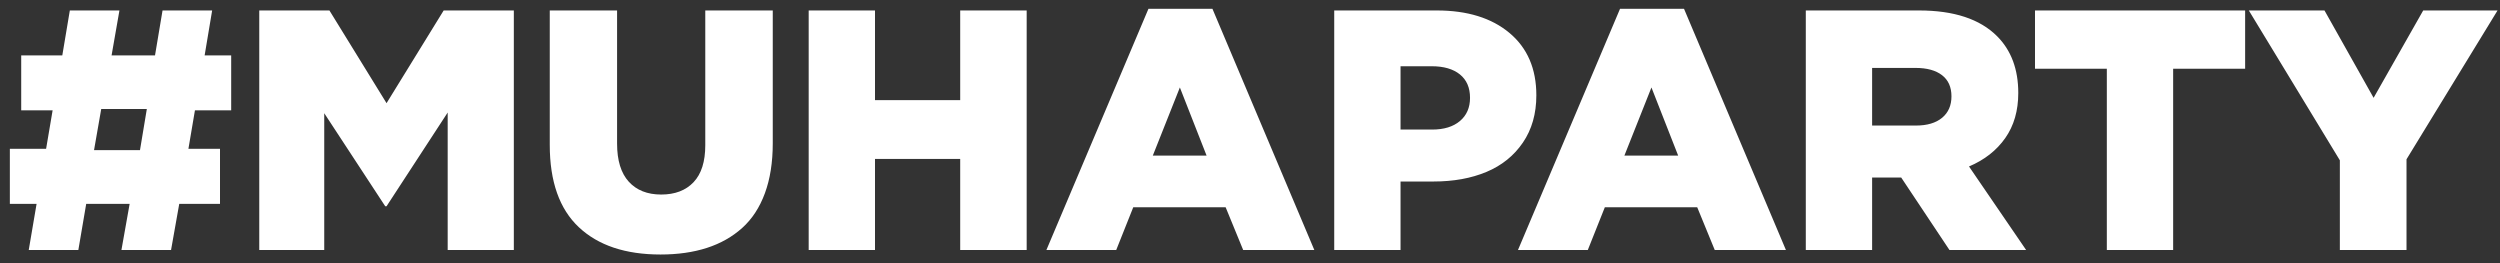 <?xml version="1.0" encoding="UTF-8"?>
<svg width="190px" height="20px" viewBox="0 0 190 20" version="1.1" xmlns="http://www.w3.org/2000/svg" xmlns:xlink="http://www.w3.org/1999/xlink">
    <rect x="0" y="0" width="190" height="20" fill="#333333" stroke="none"/>
    <!-- Generator: Sketch 46.2 (44496) - http://www.bohemiancoding.com/sketch -->
    <title>#MUHAPARTY</title>
    <desc>Created with Sketch.</desc>
    <defs></defs>
    <g id="Page-1" stroke="none" stroke-width="1" fill="none" fill-rule="evenodd">
        <g id="Desktop-HD" transform="translate(-352, -94)" fill="#FFFFFF">
            <path d="M352.749,109.496 L352.749,105.307 L355.504,105.307 L355.999,102.387 L353.612,102.387 L353.612,98.21 L356.735,98.21 L357.307,94.795 L361.077,94.795 L360.48,98.21 L363.781,98.21 L364.353,94.795 L368.123,94.795 L367.552,98.21 L369.57,98.21 L369.57,102.387 L366.815,102.387 L366.32,105.307 L368.72,105.307 L368.72,109.496 L365.622,109.496 L365,113 L361.229,113 L361.852,109.496 L358.551,109.496 L357.954,113 L354.184,113 L354.78,109.496 L352.749,109.496 Z M359.147,105.408 L362.639,105.408 L363.159,102.285 L359.693,102.285 L359.147,105.408 Z M371.704,113 L371.704,94.795 L377.036,94.795 L381.378,101.841 L385.719,94.795 L391.051,94.795 L391.051,113 L386.024,113 L386.024,102.552 L381.378,109.674 L381.276,109.674 L376.642,102.603 L376.642,113 L371.704,113 Z M393.782,105.015 L393.782,94.795 L398.898,94.795 L398.898,104.913 C398.898,106.191 399.194,107.156 399.786,107.808 C400.379,108.459 401.2,108.785 402.249,108.785 C403.299,108.785 404.12,108.472 404.712,107.846 C405.305,107.219 405.601,106.284 405.601,105.04 L405.601,94.795 L410.73,94.795 L410.73,104.888 C410.73,106.335 410.531,107.6 410.133,108.684 C409.735,109.767 409.16,110.647 408.407,111.324 C407.653,112.001 406.758,112.507 405.722,112.841 C404.685,113.176 403.51,113.343 402.199,113.343 C399.533,113.343 397.463,112.651 395.991,111.267 C394.518,109.883 393.782,107.799 393.782,105.015 Z M413.46,113 L413.46,94.795 L418.5,94.795 L418.5,101.612 L424.975,101.612 L424.975,94.795 L430.027,94.795 L430.027,113 L424.975,113 L424.975,106.081 L418.5,106.081 L418.5,113 L413.46,113 Z M431.526,113 L439.283,94.668 L444.145,94.668 L451.889,113 L446.481,113 L445.148,109.75 L438.128,109.75 L436.833,113 L431.526,113 Z M439.613,105.827 L443.701,105.827 L441.67,100.647 L439.613,105.827 Z M453.401,113 L453.401,94.795 L461.196,94.795 C463.515,94.795 465.356,95.364 466.718,96.502 C468.081,97.641 468.762,99.221 468.762,101.244 C468.762,102.641 468.421,103.838 467.74,104.837 C467.059,105.836 466.136,106.578 464.973,107.065 C463.809,107.552 462.465,107.795 460.942,107.795 L458.441,107.795 L458.441,113 L453.401,113 Z M458.441,103.847 L460.84,103.847 C461.737,103.847 462.442,103.631 462.954,103.199 C463.466,102.768 463.722,102.179 463.722,101.435 C463.722,100.664 463.466,100.072 462.954,99.657 C462.442,99.243 461.729,99.035 460.815,99.035 L458.441,99.035 L458.441,103.847 Z M467.366,113 L475.123,94.668 L479.985,94.668 L487.73,113 L482.321,113 L480.988,109.75 L473.968,109.75 L472.673,113 L467.366,113 Z M475.453,105.827 L479.541,105.827 L477.51,100.647 L475.453,105.827 Z M489.241,113 L489.241,94.795 L497.848,94.795 C500.497,94.795 502.474,95.447 503.777,96.75 C504.852,97.825 505.389,99.264 505.389,101.066 C505.389,102.412 505.059,103.555 504.399,104.494 C503.739,105.434 502.821,106.153 501.644,106.652 L505.986,113 L500.159,113 L496.49,107.49 L494.281,107.49 L494.281,113 L489.241,113 Z M494.281,103.542 L497.607,103.542 C498.462,103.542 499.126,103.345 499.6,102.952 C500.074,102.558 500.311,102.014 500.311,101.32 C500.311,100.618 500.072,100.083 499.594,99.714 C499.116,99.346 498.445,99.162 497.582,99.162 L494.281,99.162 L494.281,103.542 Z M506.66,99.226 L506.66,94.795 L522.63,94.795 L522.63,99.226 L517.159,99.226 L517.159,113 L512.119,113 L512.119,99.226 L506.66,99.226 Z M522.91,94.795 L528.661,94.795 L532.394,101.435 L536.164,94.795 L541.814,94.795 L534.895,106.106 L534.895,113 L529.829,113 L529.829,106.183 L522.91,94.795 Z" id="#MUHAPARTY"></path>
        </g>
    </g>
</svg>